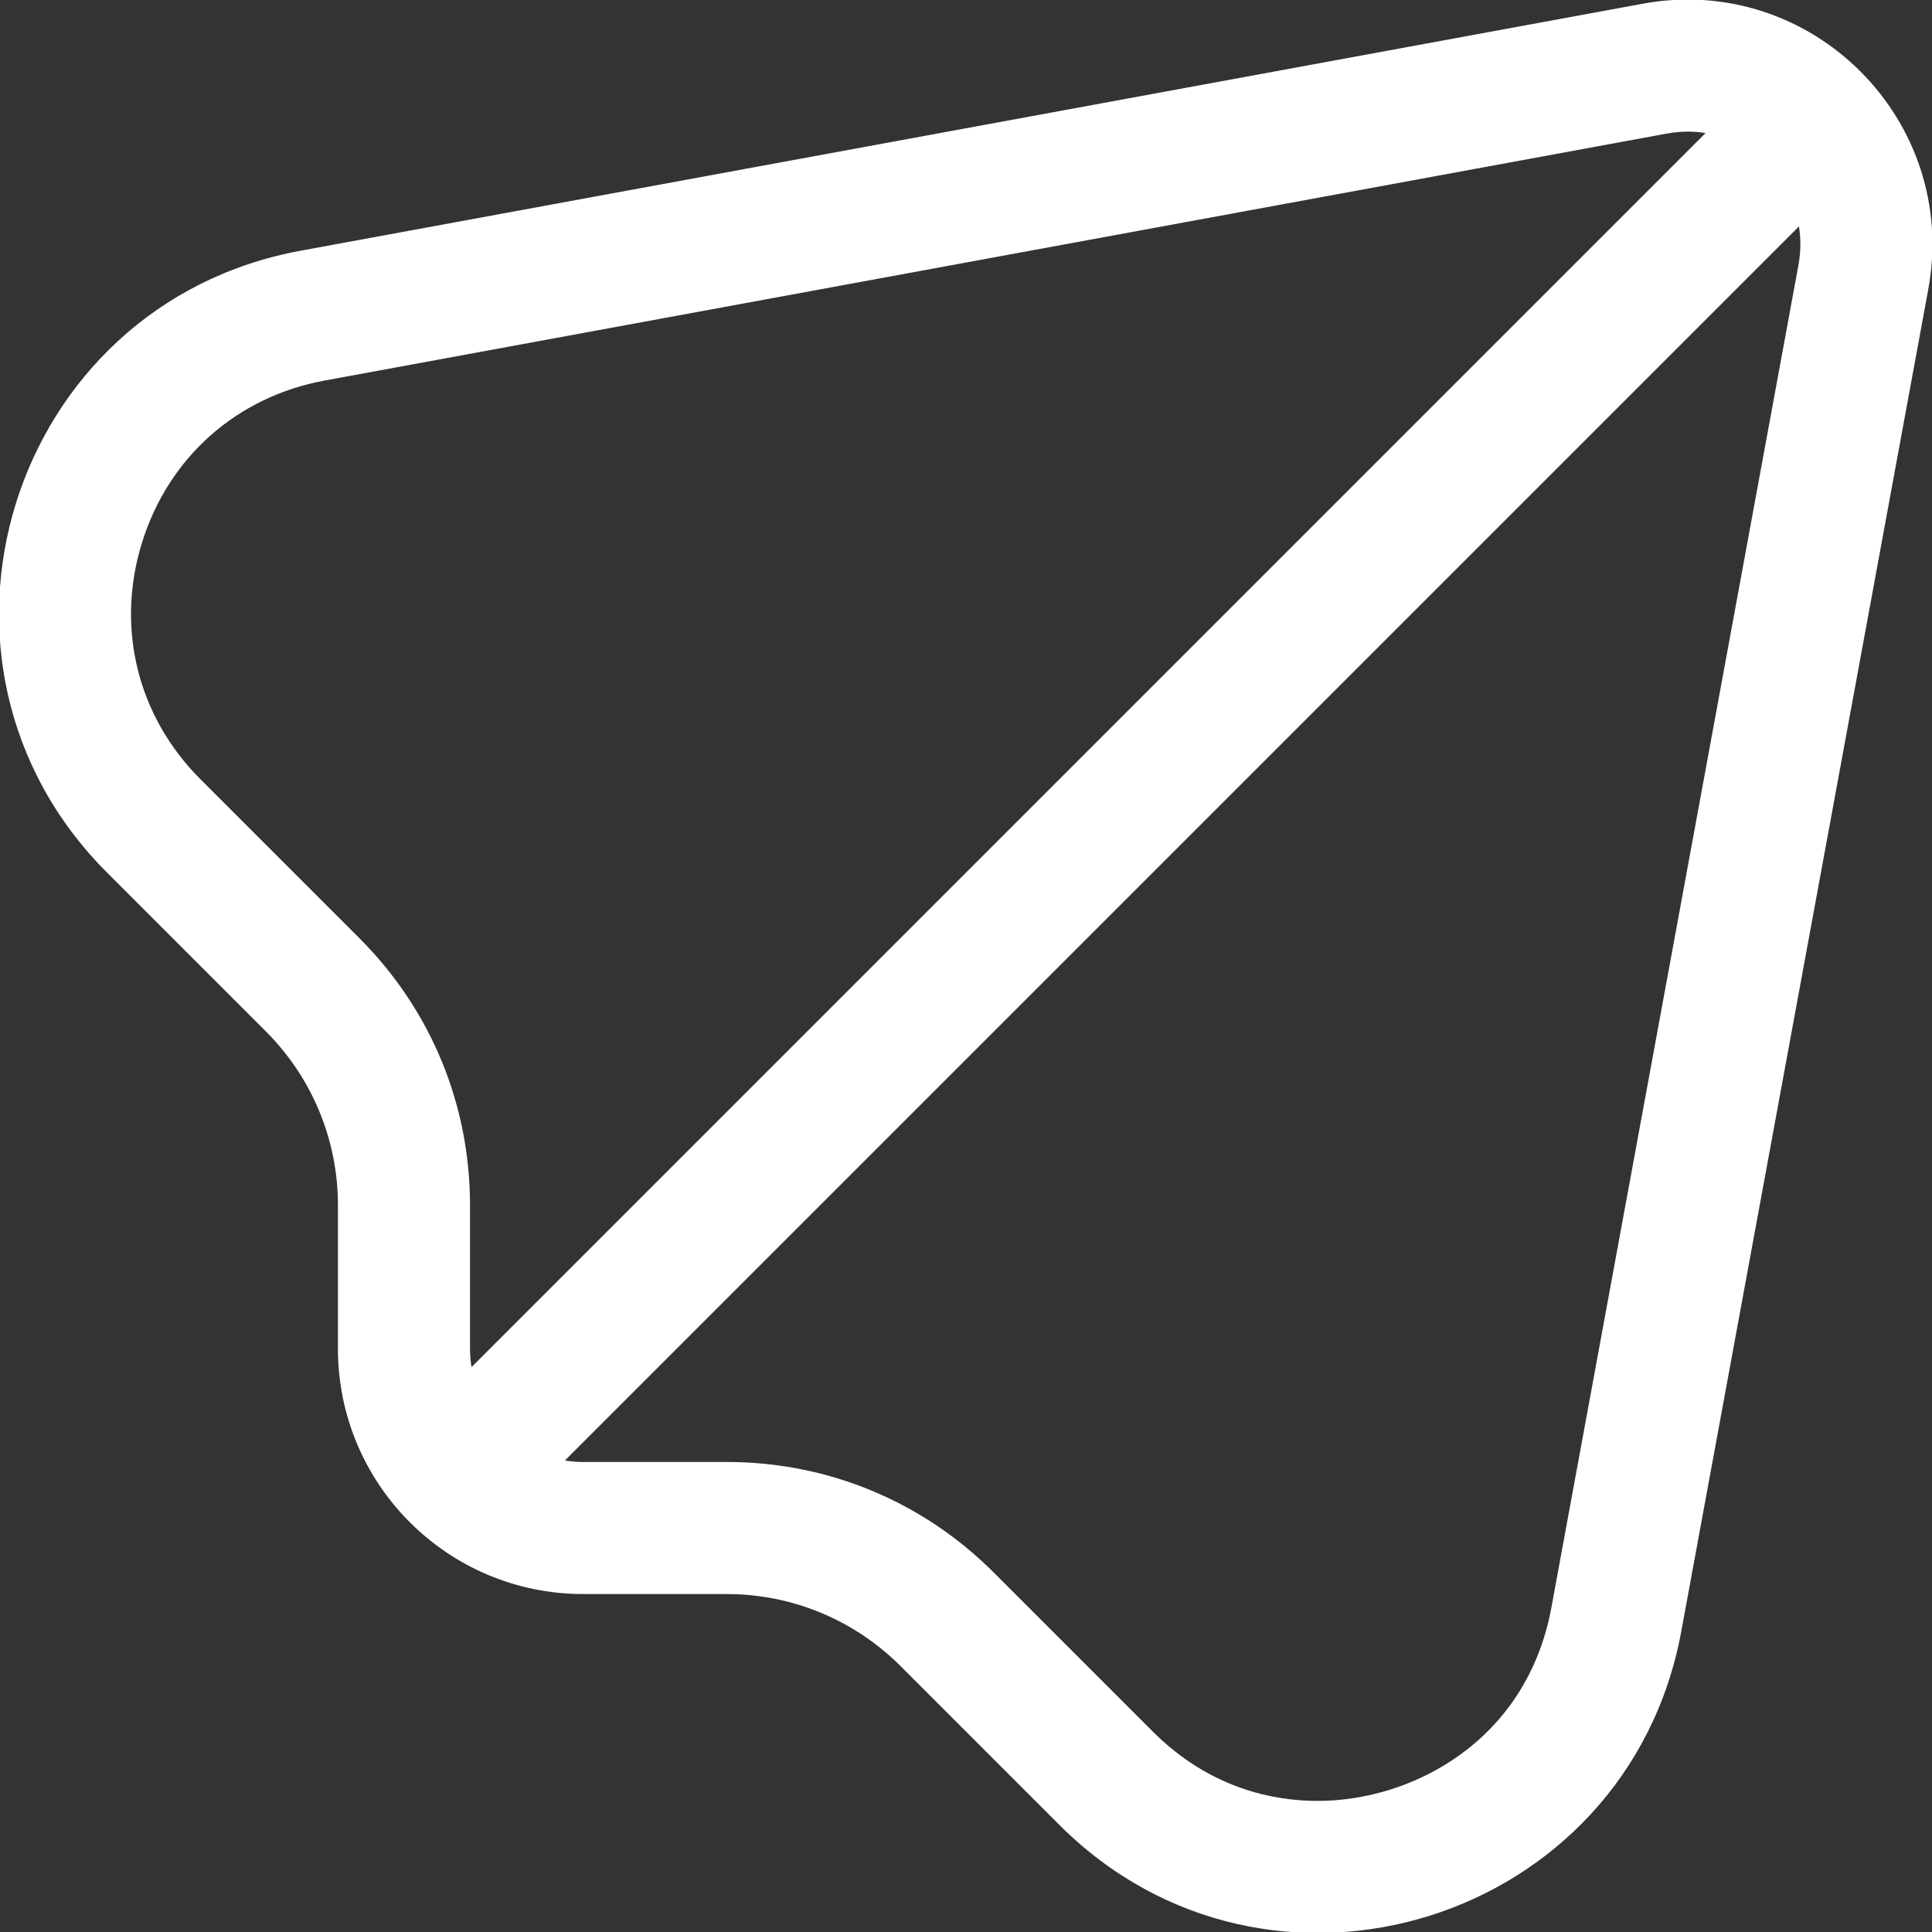 <?xml version="1.0" encoding="UTF-8"?><svg id="a" xmlns="http://www.w3.org/2000/svg" viewBox="0 0 512 512"><rect x="0" y="0" width="512" height="512" fill="#333333" stroke="none"/><defs><style>.b{fill:#fff;}</style></defs><path class="b" d="M435.32,.99L79.68,66.44C2.42,80.66-27.16,175.73,28.39,231.27l42.13,42.13c12.19,12.19,19.04,28.72,19.04,45.96v38.08c0,35.9,29.1,65,65,65h38.08c17.24,0,33.77,6.85,45.96,19.04l42.13,42.13c55.55,55.55,150.61,25.96,164.83-51.3L511.01,76.68C519.25,31.9,480.1-7.25,435.32,.99ZM53.13,206.52c-16.72-16.72-22.51-40.19-15.48-62.77,7.03-22.58,25.11-38.62,48.36-42.9L441.66,35.41c1.9-.35,3.8-.53,5.66-.53,1.57,0,3.13,.13,4.67,.38L124.96,362.3c-.26-1.58-.4-3.2-.4-4.85v-38.08c0-26.71-10.4-51.82-29.29-70.71l-42.13-42.13ZM476.59,70.34l-65.45,355.64c-6.48,35.23-36.66,51.28-61.95,51.28h0c-11.55,0-28.51-3.19-43.71-18.4l-42.13-42.13c-18.89-18.89-44-29.29-70.71-29.29h-38.08c-1.65,0-3.27-.14-4.85-.4L476.74,60.01c.5,3.07,.55,6.53-.15,10.33Z"/></svg>